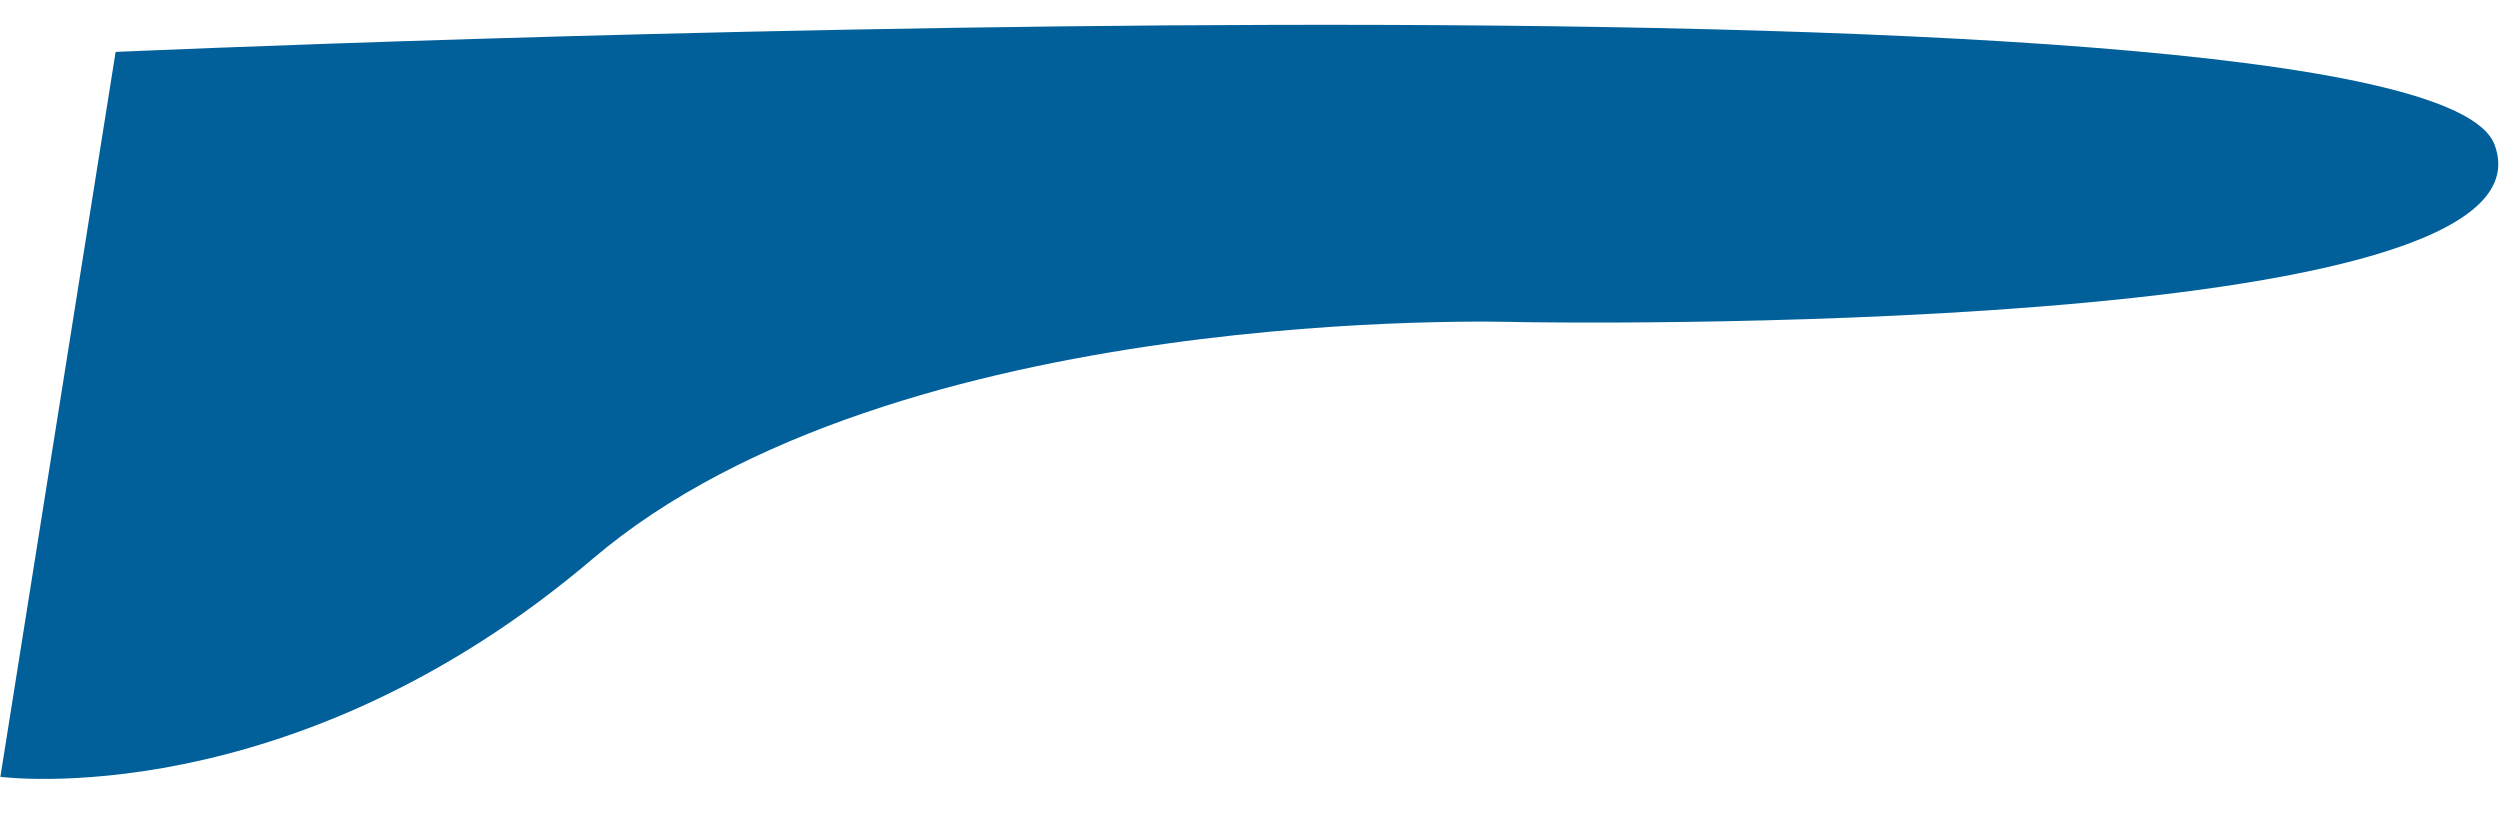 <svg xmlns="http://www.w3.org/2000/svg" width="1098.363" height="360.939" viewBox="0 0 1098.363 360.939">
  <path id="Path_132" data-name="Path 132" d="M0,341.289S127.779,356.24,258.627,241.03,658.794,130.217,663.875,130.217s461.145,0,426.845-85.308S45.2,22.043,45.2,22.043Z" transform="matrix(1, 0.017, -0.017, 1, 5.967, 0)" fill="#015f9a"/>
</svg>
